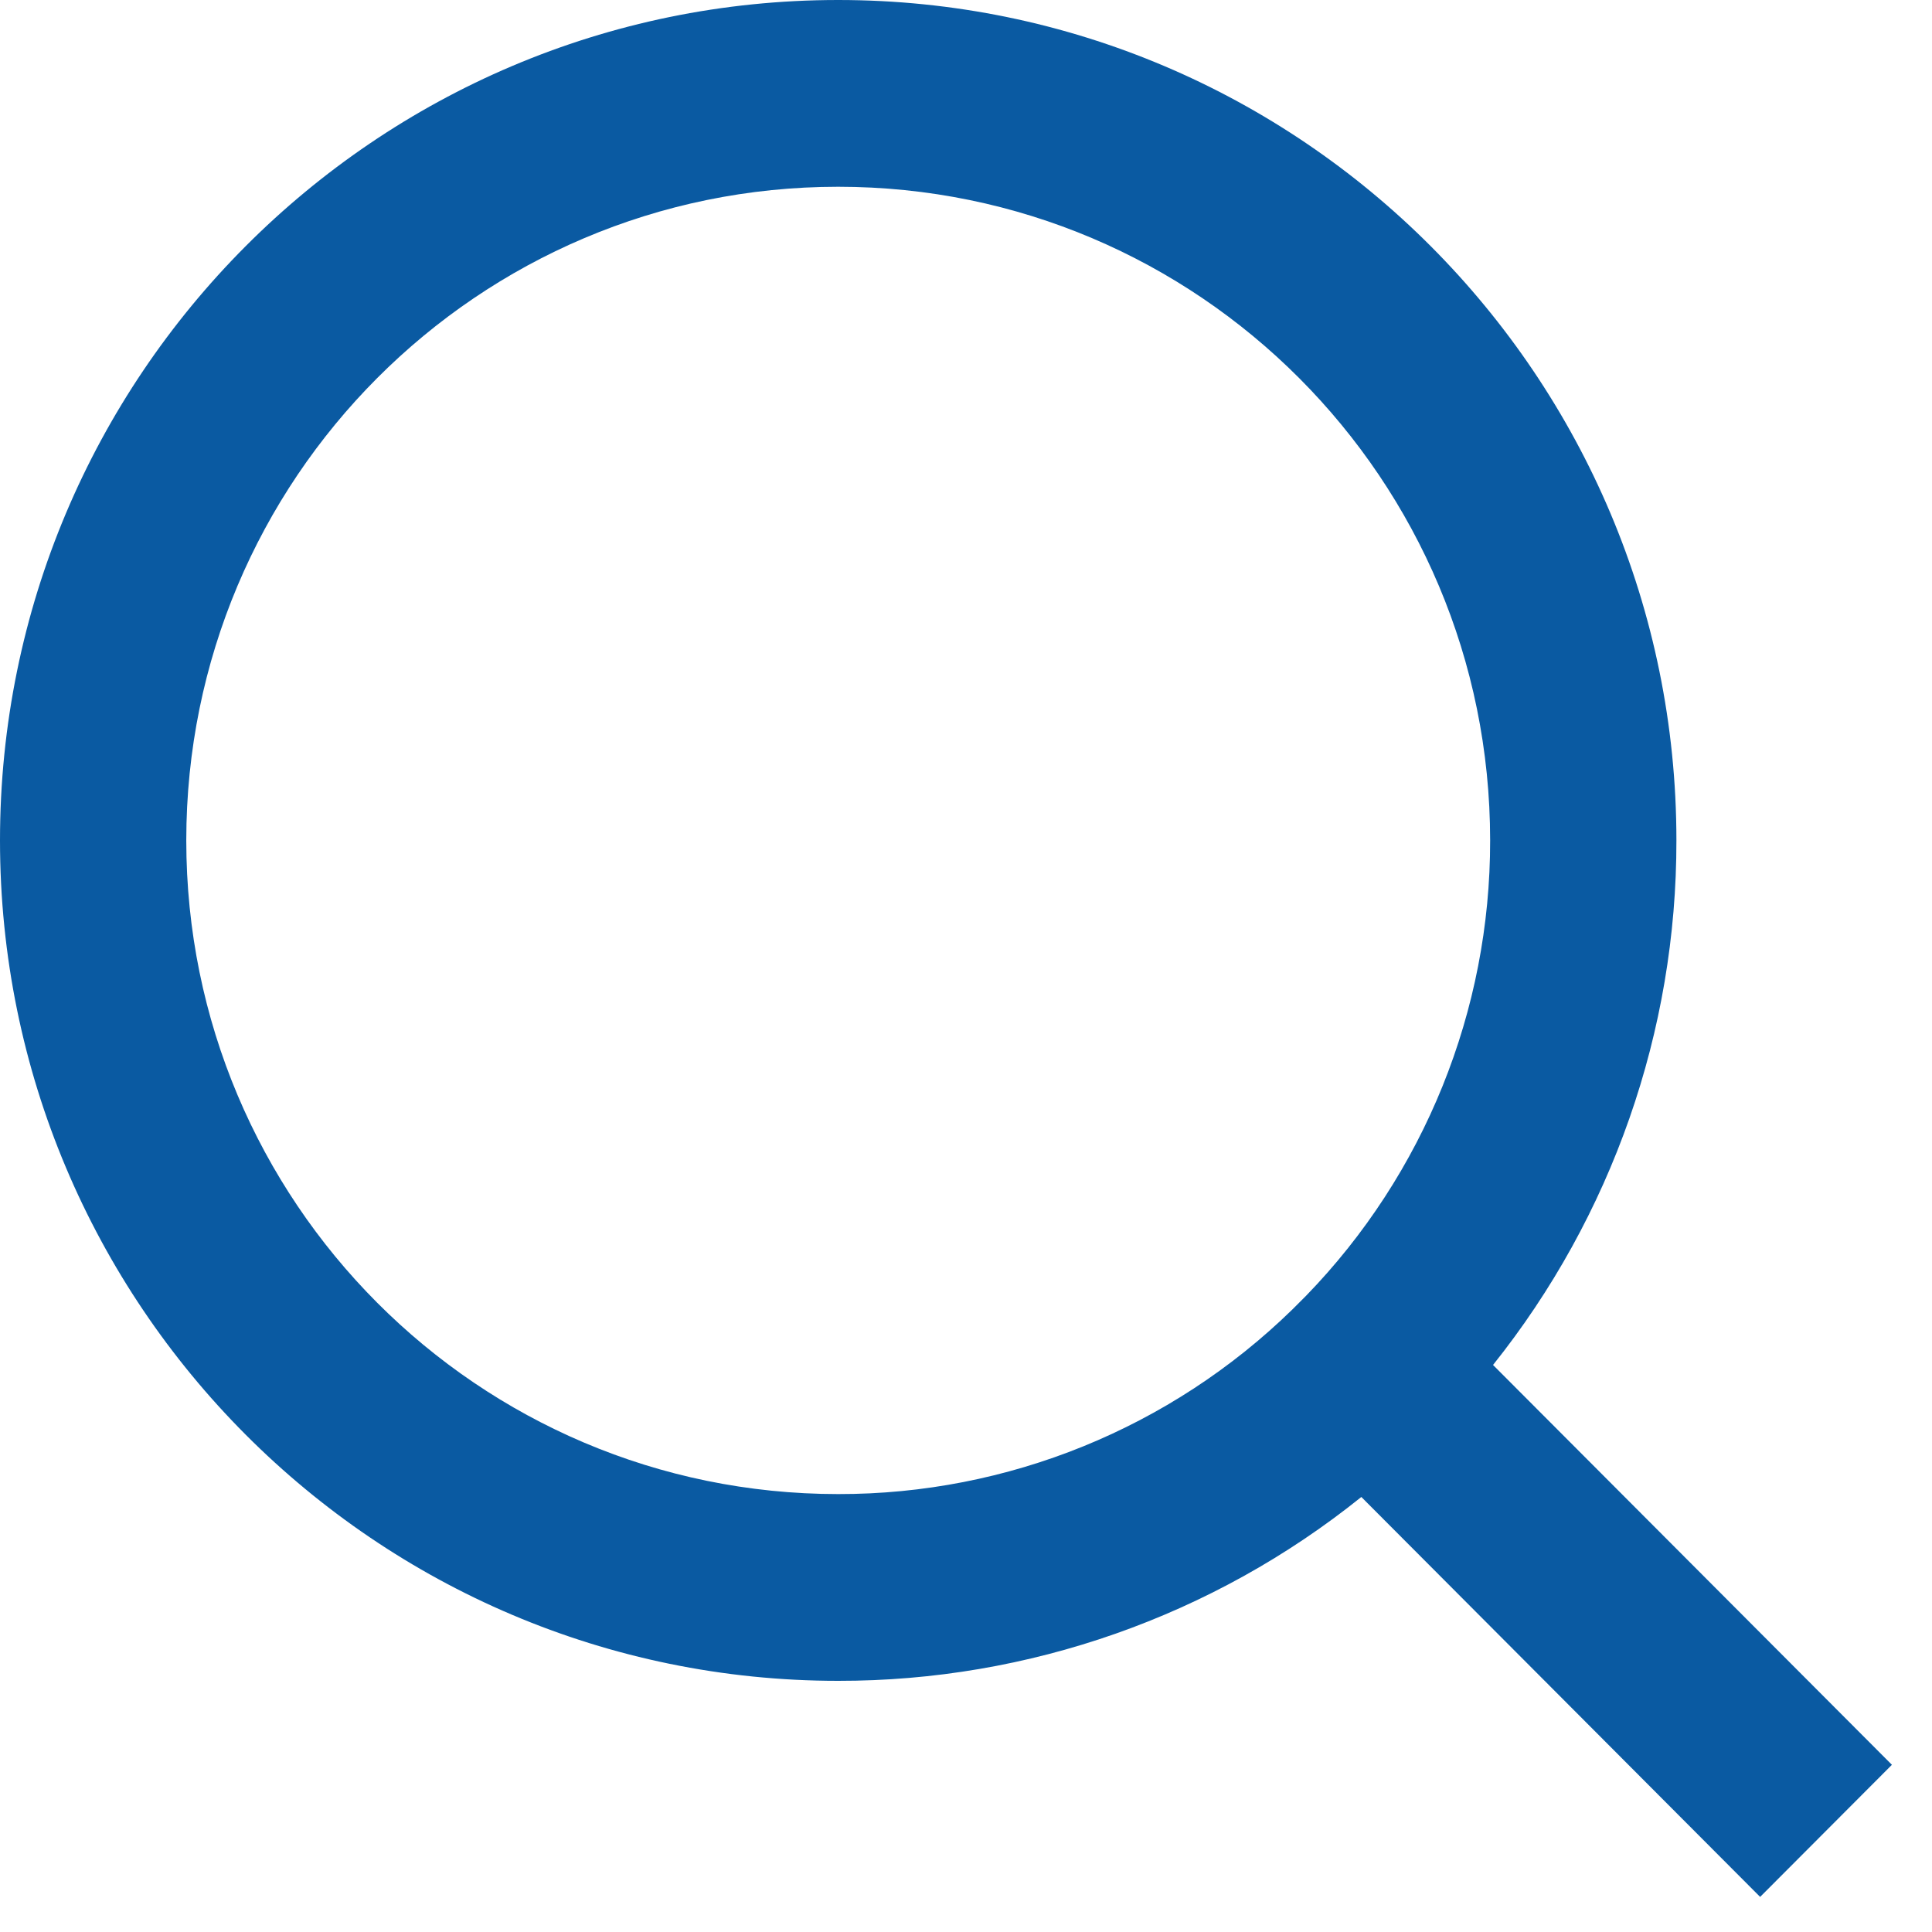 <svg width="24" height="24" viewBox="0 0 24 24" fill="none" xmlns="http://www.w3.org/2000/svg">
<path d="M18.547 16.956L23.502 21.923L21.865 23.564L16.911 18.596C15.068 20.078 12.775 20.883 10.412 20.88C4.665 20.88 0 16.203 0 10.44C0 4.677 4.665 0 10.412 0C16.16 0 20.825 4.677 20.825 10.44C20.828 12.809 20.024 15.107 18.547 16.956ZM16.226 16.095C17.694 14.581 18.514 12.552 18.511 10.44C18.511 5.953 14.886 2.32 10.412 2.32C5.937 2.32 2.314 5.953 2.314 10.44C2.314 14.926 5.937 18.56 10.412 18.56C12.518 18.563 14.542 17.741 16.052 16.269L16.226 16.095Z" fill="#0A5AA2"/>
</svg>
